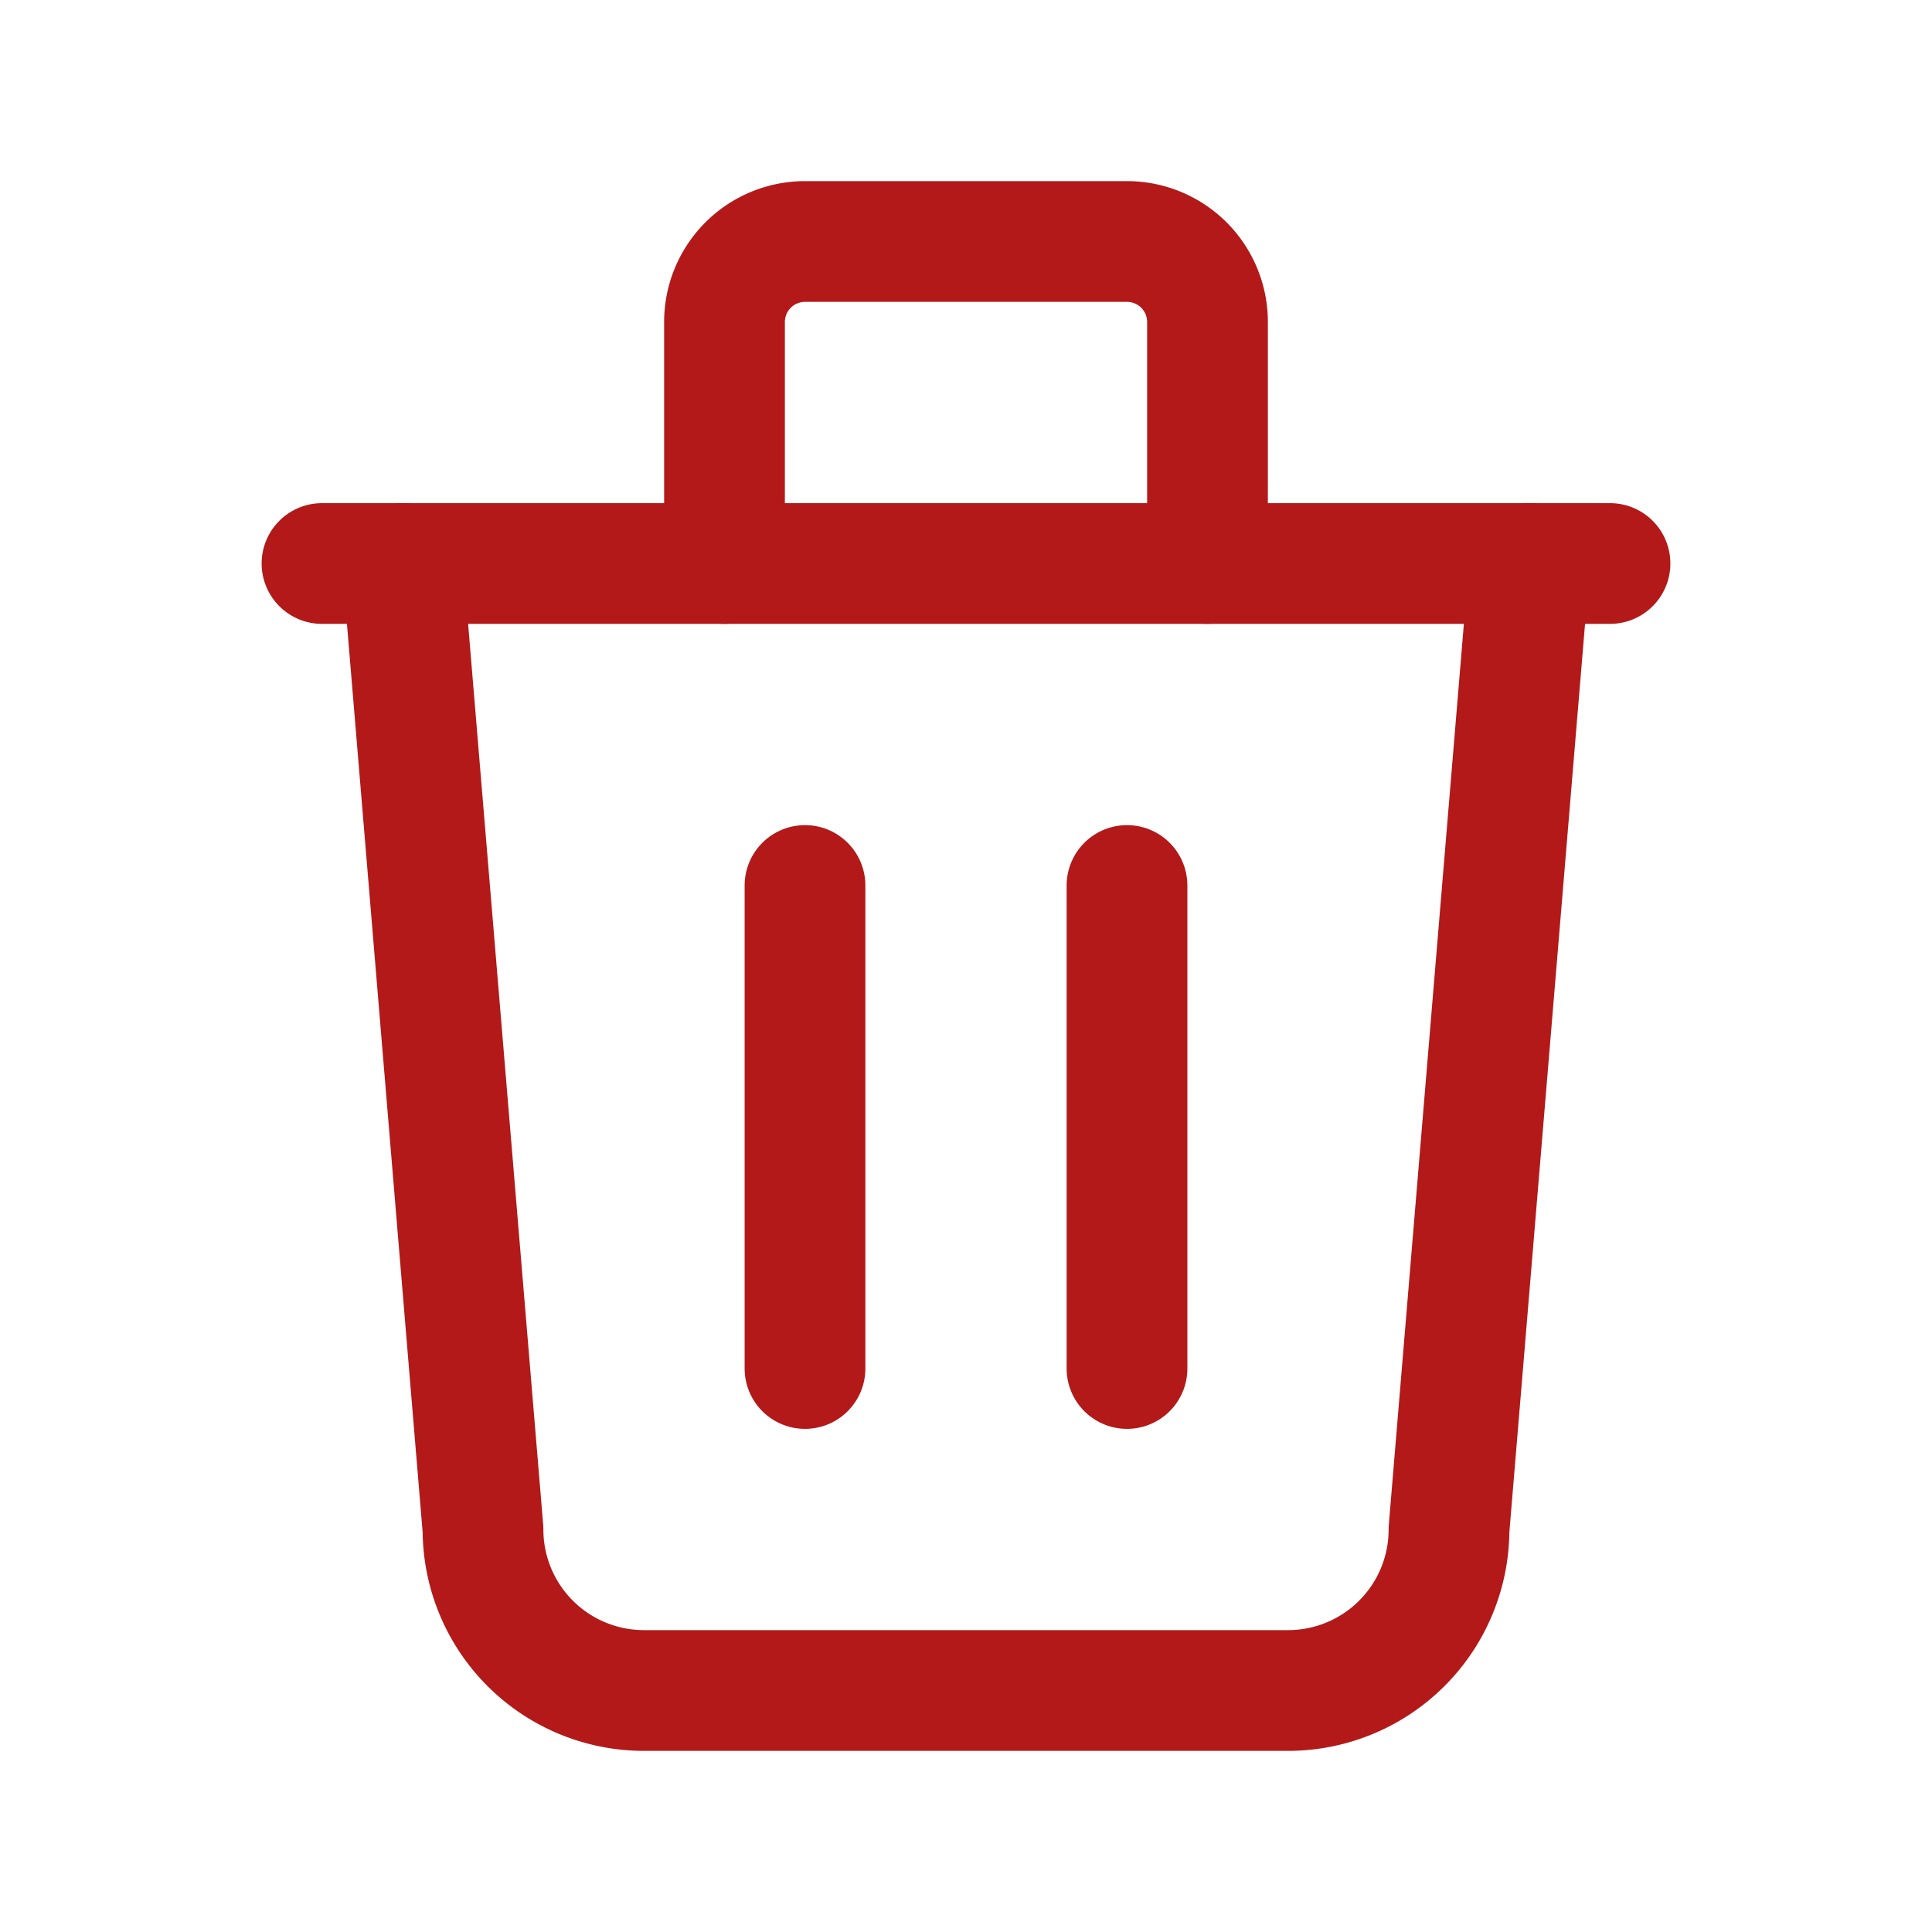 <svg id="delet" xmlns="http://www.w3.org/2000/svg" width="24" height="24" viewBox="0 0 24 24">
  <path id="Path_7022" data-name="Path 7022" d="M0,0H24V24H0Z" fill="none"/>
  <line id="Line_16" data-name="Line 16" x2="16" transform="translate(4 7)" fill="none" stroke="#b31919" stroke-linecap="round" stroke-linejoin="round" stroke-width="1.5"/>
  <line id="Line_17" data-name="Line 17" y2="6" transform="translate(10 11)" fill="none" stroke="#b31919" stroke-linecap="round" stroke-linejoin="round" stroke-width="1.5"/>
  <line id="Line_18" data-name="Line 18" y2="6" transform="translate(14 11)" fill="none" stroke="#b31919" stroke-linecap="round" stroke-linejoin="round" stroke-width="1.5"/>
  <path id="Path_7023" data-name="Path 7023" d="M5,7,6,19a2,2,0,0,0,2,2h8a2,2,0,0,0,2-2L19,7" fill="none" stroke="#b31919" stroke-linecap="round" stroke-linejoin="round" stroke-width="1.5"/>
  <path id="Path_7024" data-name="Path 7024" d="M9,7V4a1,1,0,0,1,1-1h4a1,1,0,0,1,1,1V7" fill="none" stroke="#b31919" stroke-linecap="round" stroke-linejoin="round" stroke-width="1.5"/>
</svg>
